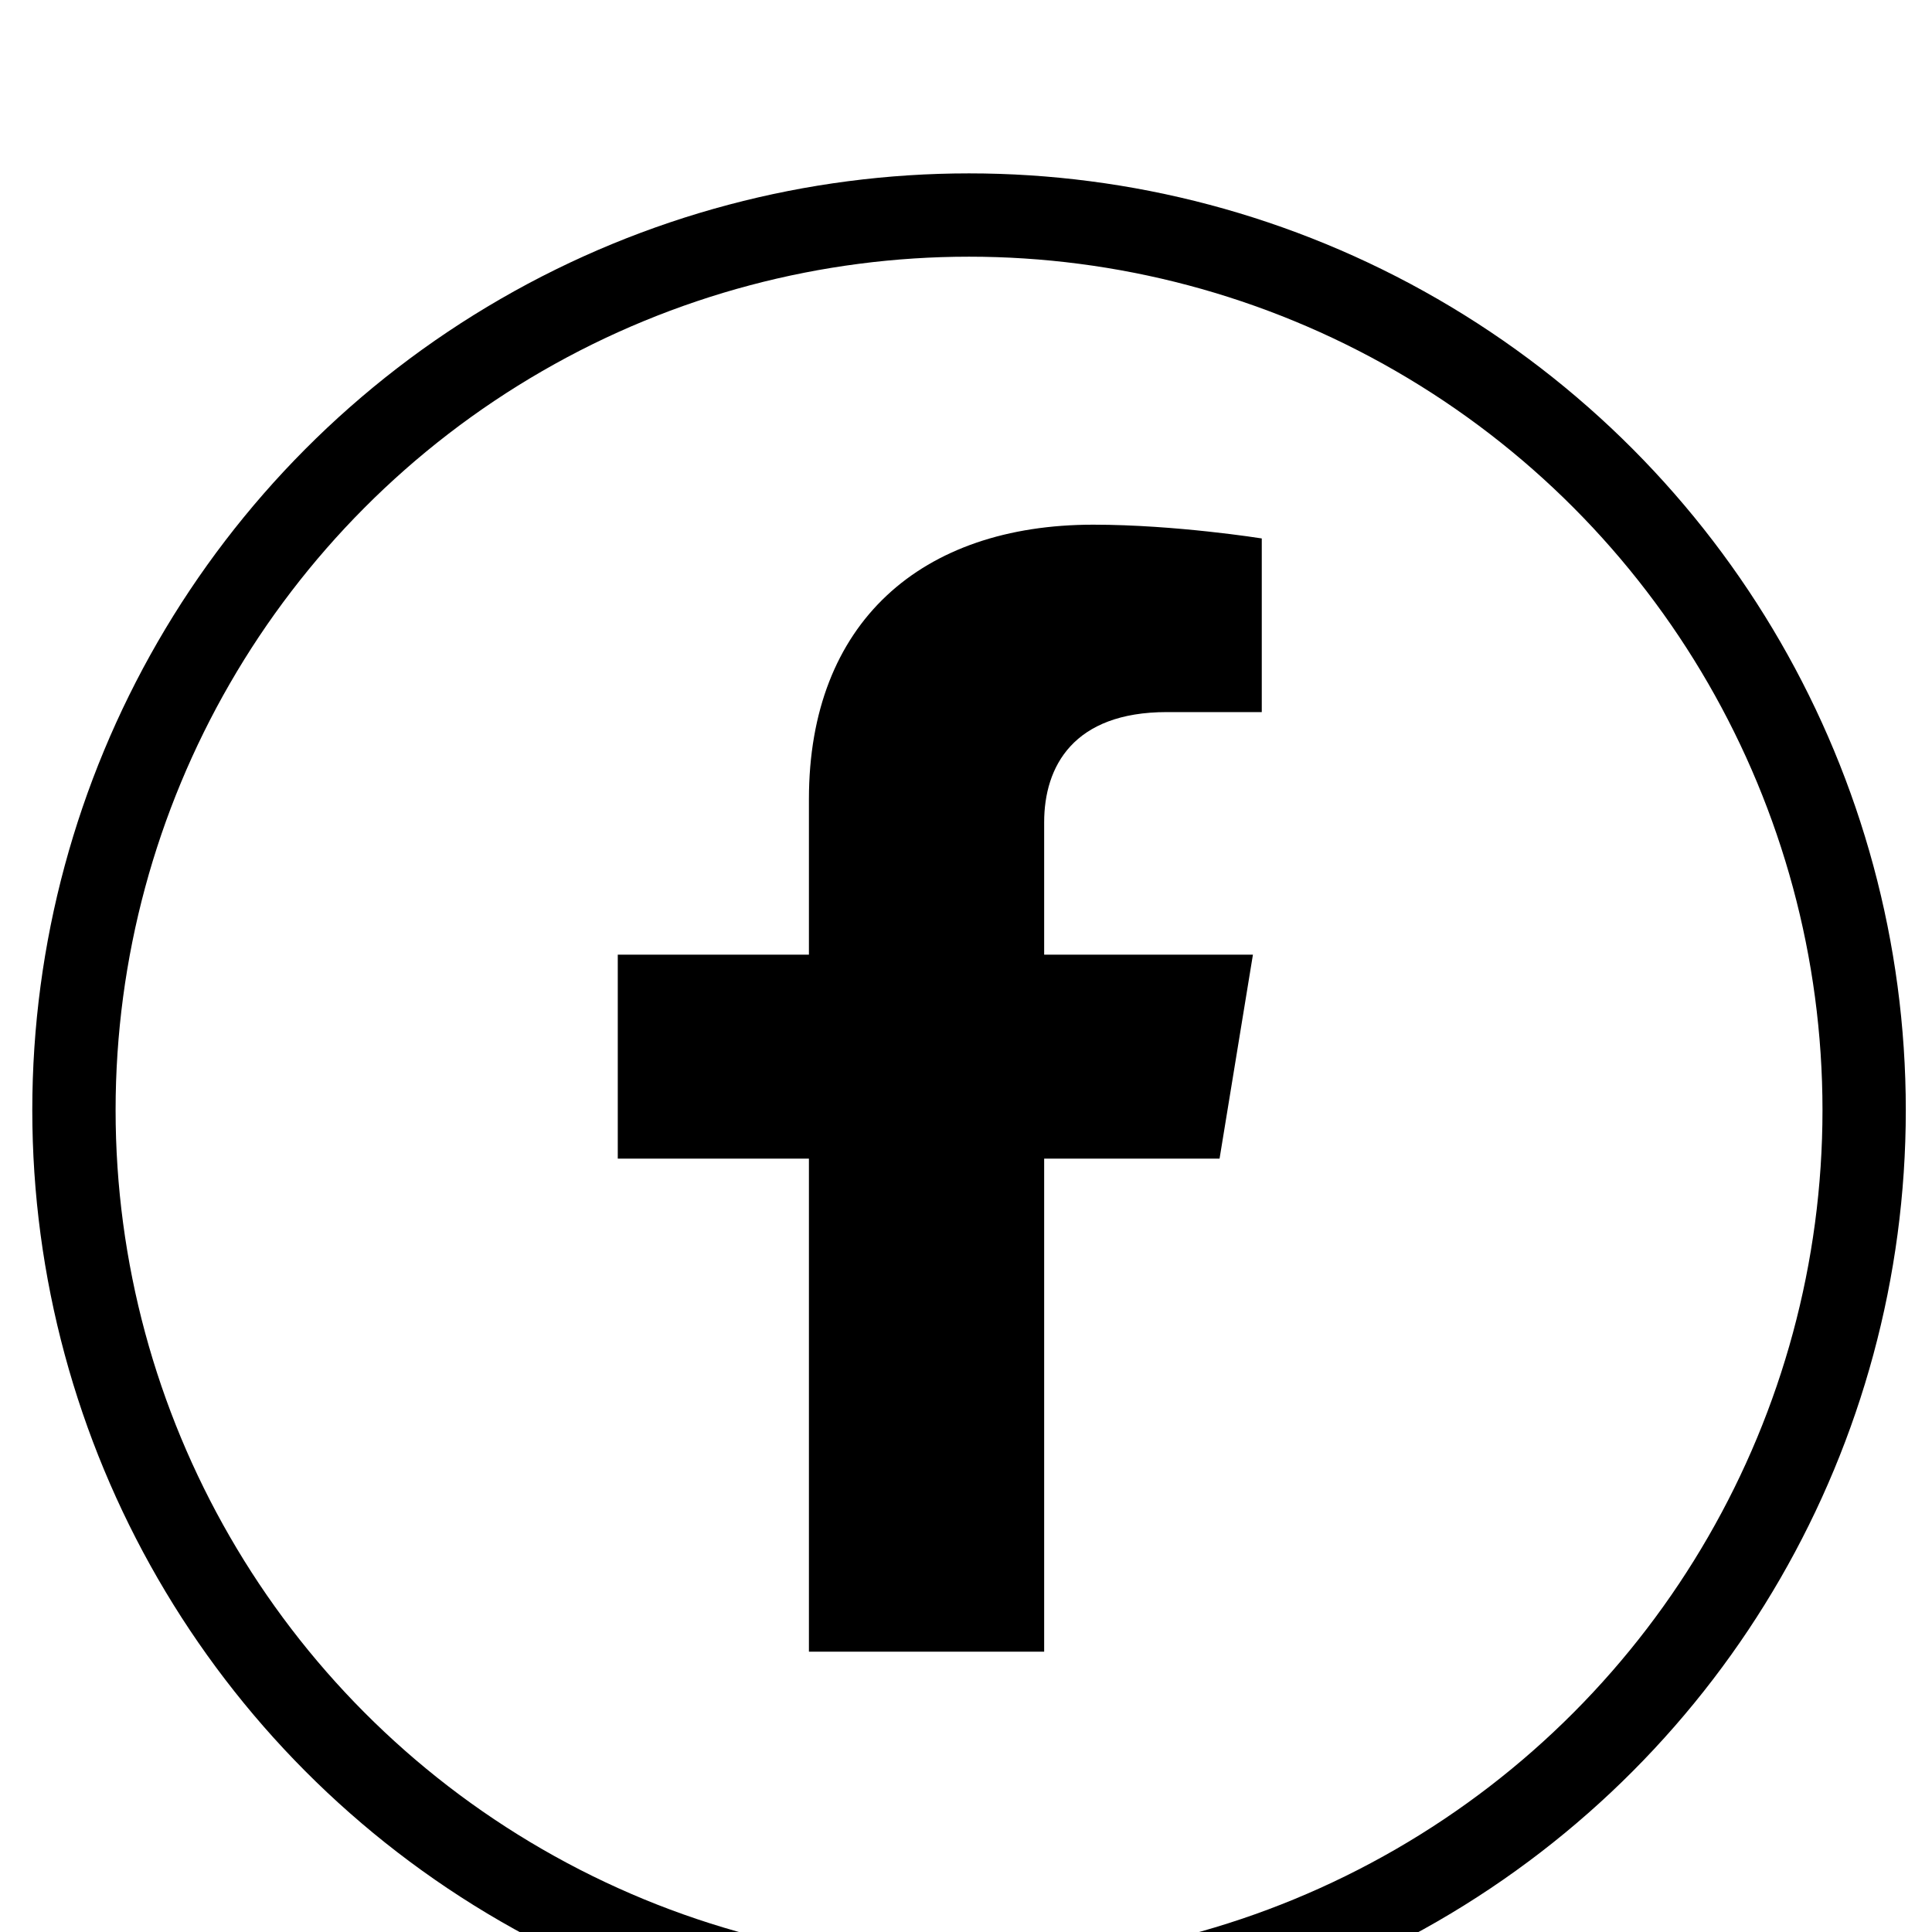 <svg width="33" height="33" viewBox="39 37 33 32" fill="none" xmlns="http://www.w3.org/2000/svg">
<g filter="url(#filter0_d_3_713)">
<circle cx="55.552" cy="53" r="15.289" stroke="black" stroke-width="1.423"/>
<path d="M59.831 53.828L60.401 50.344H56.835V48.084C56.835 47.13 57.333 46.201 58.931 46.201H60.552V43.235C60.552 43.235 59.081 43 57.674 43C54.737 43 52.817 44.669 52.817 47.689V50.344H49.552V53.828H52.817V62.25H56.835V53.828H59.831Z" fill="black"/>
</g>
<defs>
<filter id="filter0_d_3_713" x="0.167" y="0.077" width="110.769" height="110.769" filterUnits="userSpaceOnUse" color-interpolation-filters="sRGB">
<feFlood flood-opacity="0" result="BackgroundImageFix"/>
<feColorMatrix in="SourceAlpha" type="matrix" values="0 0 0 0 0 0 0 0 0 0 0 0 0 0 0 0 0 0 127 0" result="hardAlpha"/>
<feOffset dy="2.462"/>
<feGaussianBlur stdDeviation="19.692"/>
<feColorMatrix type="matrix" values="0 0 0 0 0 0 0 0 0 0 0 0 0 0 0 0 0 0 0.12 0"/>
<feBlend mode="normal" in2="BackgroundImageFix" result="effect1_dropShadow_3_713"/>
<feBlend mode="normal" in="SourceGraphic" in2="effect1_dropShadow_3_713" result="shape"/>
</filter>
</defs>
</svg>
